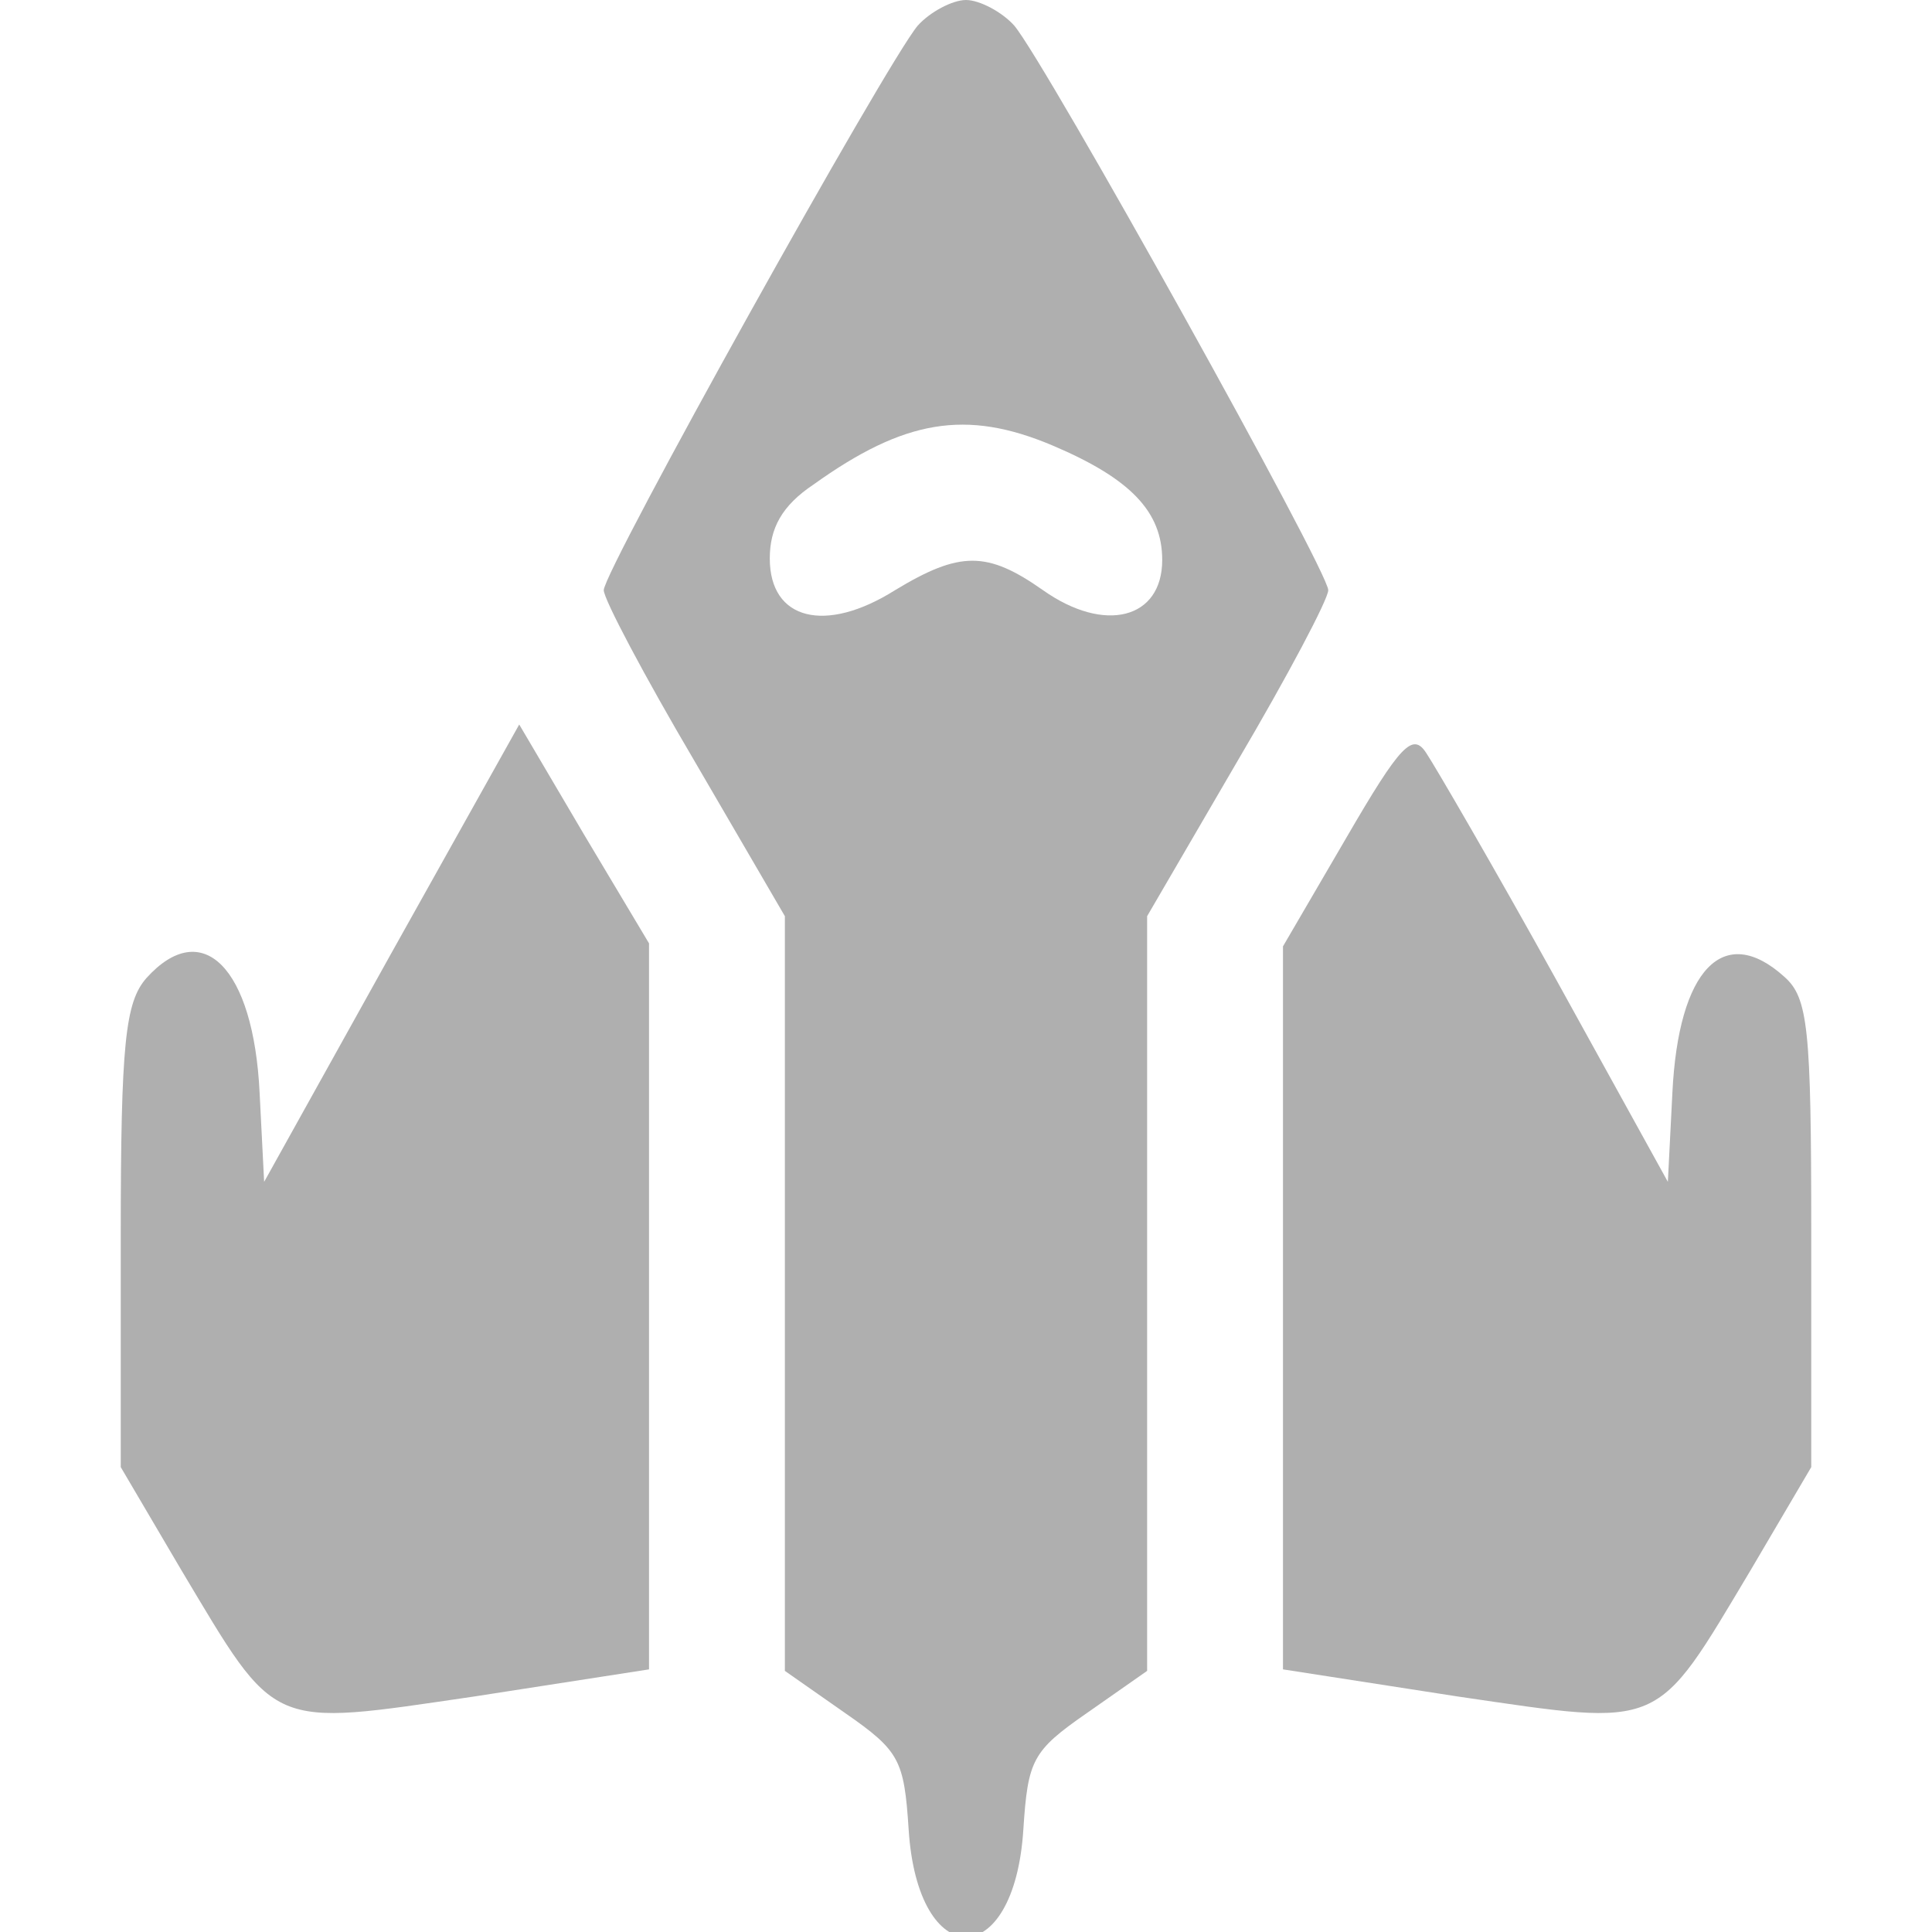 <svg version="1.0" xmlns="http://www.w3.org/2000/svg" width="128pt" height="128pt" viewBox="0 0 128 128" preserveAspectRatio="xMidYMid meet">

<g transform="translate(0,128) scale(0.1,-0.1)" fill="#afafaf" stroke="none">
<path d="M608 1263 c-21 -25 -208 -361 -208 -374 0 -6 27 -57 60 -113 l60 -103 0 -250 0 -250 40 -28 c36 -25 39 -31 42 -77 6 -95 70 -95 76 0 3 46 6 52 42 77 l40 28 0 250 0 250 60 103 c33 56 60 107 60 113 0 13 -187 349 -208 374 -8 9 -23 17 -32 17 -9 0 -24 -8 -32 -17z m89 -278 c52 -22 73 -44 73 -76 0 -39 -38 -49 -79 -20 -37 26 -55 26 -98 0 -46 -29 -83 -20 -83 21 0 20 8 35 29 49 60 43 101 50 158 26z" fill="#afafaf"/>
<path d="M259 648 l-84 -151 -3 59 c-4 83 -38 117 -75 76 -14 -16 -17 -43 -17 -171 l0 -153 40 -68 c64 -107 57 -104 194 -84 l116 18 0 240 0 241 -43 72 -43 73 -85 -152z" fill="#afafaf"/>
<path d="M892 725 l-42 -72 0 -240 0 -239 116 -18 c137 -20 130 -23 194 84 l40 68 0 155 c0 136 -2 156 -18 170 -40 36 -70 5 -74 -77 l-3 -59 -74 134 c-41 74 -80 141 -86 150 -9 14 -17 6 -53 -56z" fill="#afafaf"/>
</g>
</svg>